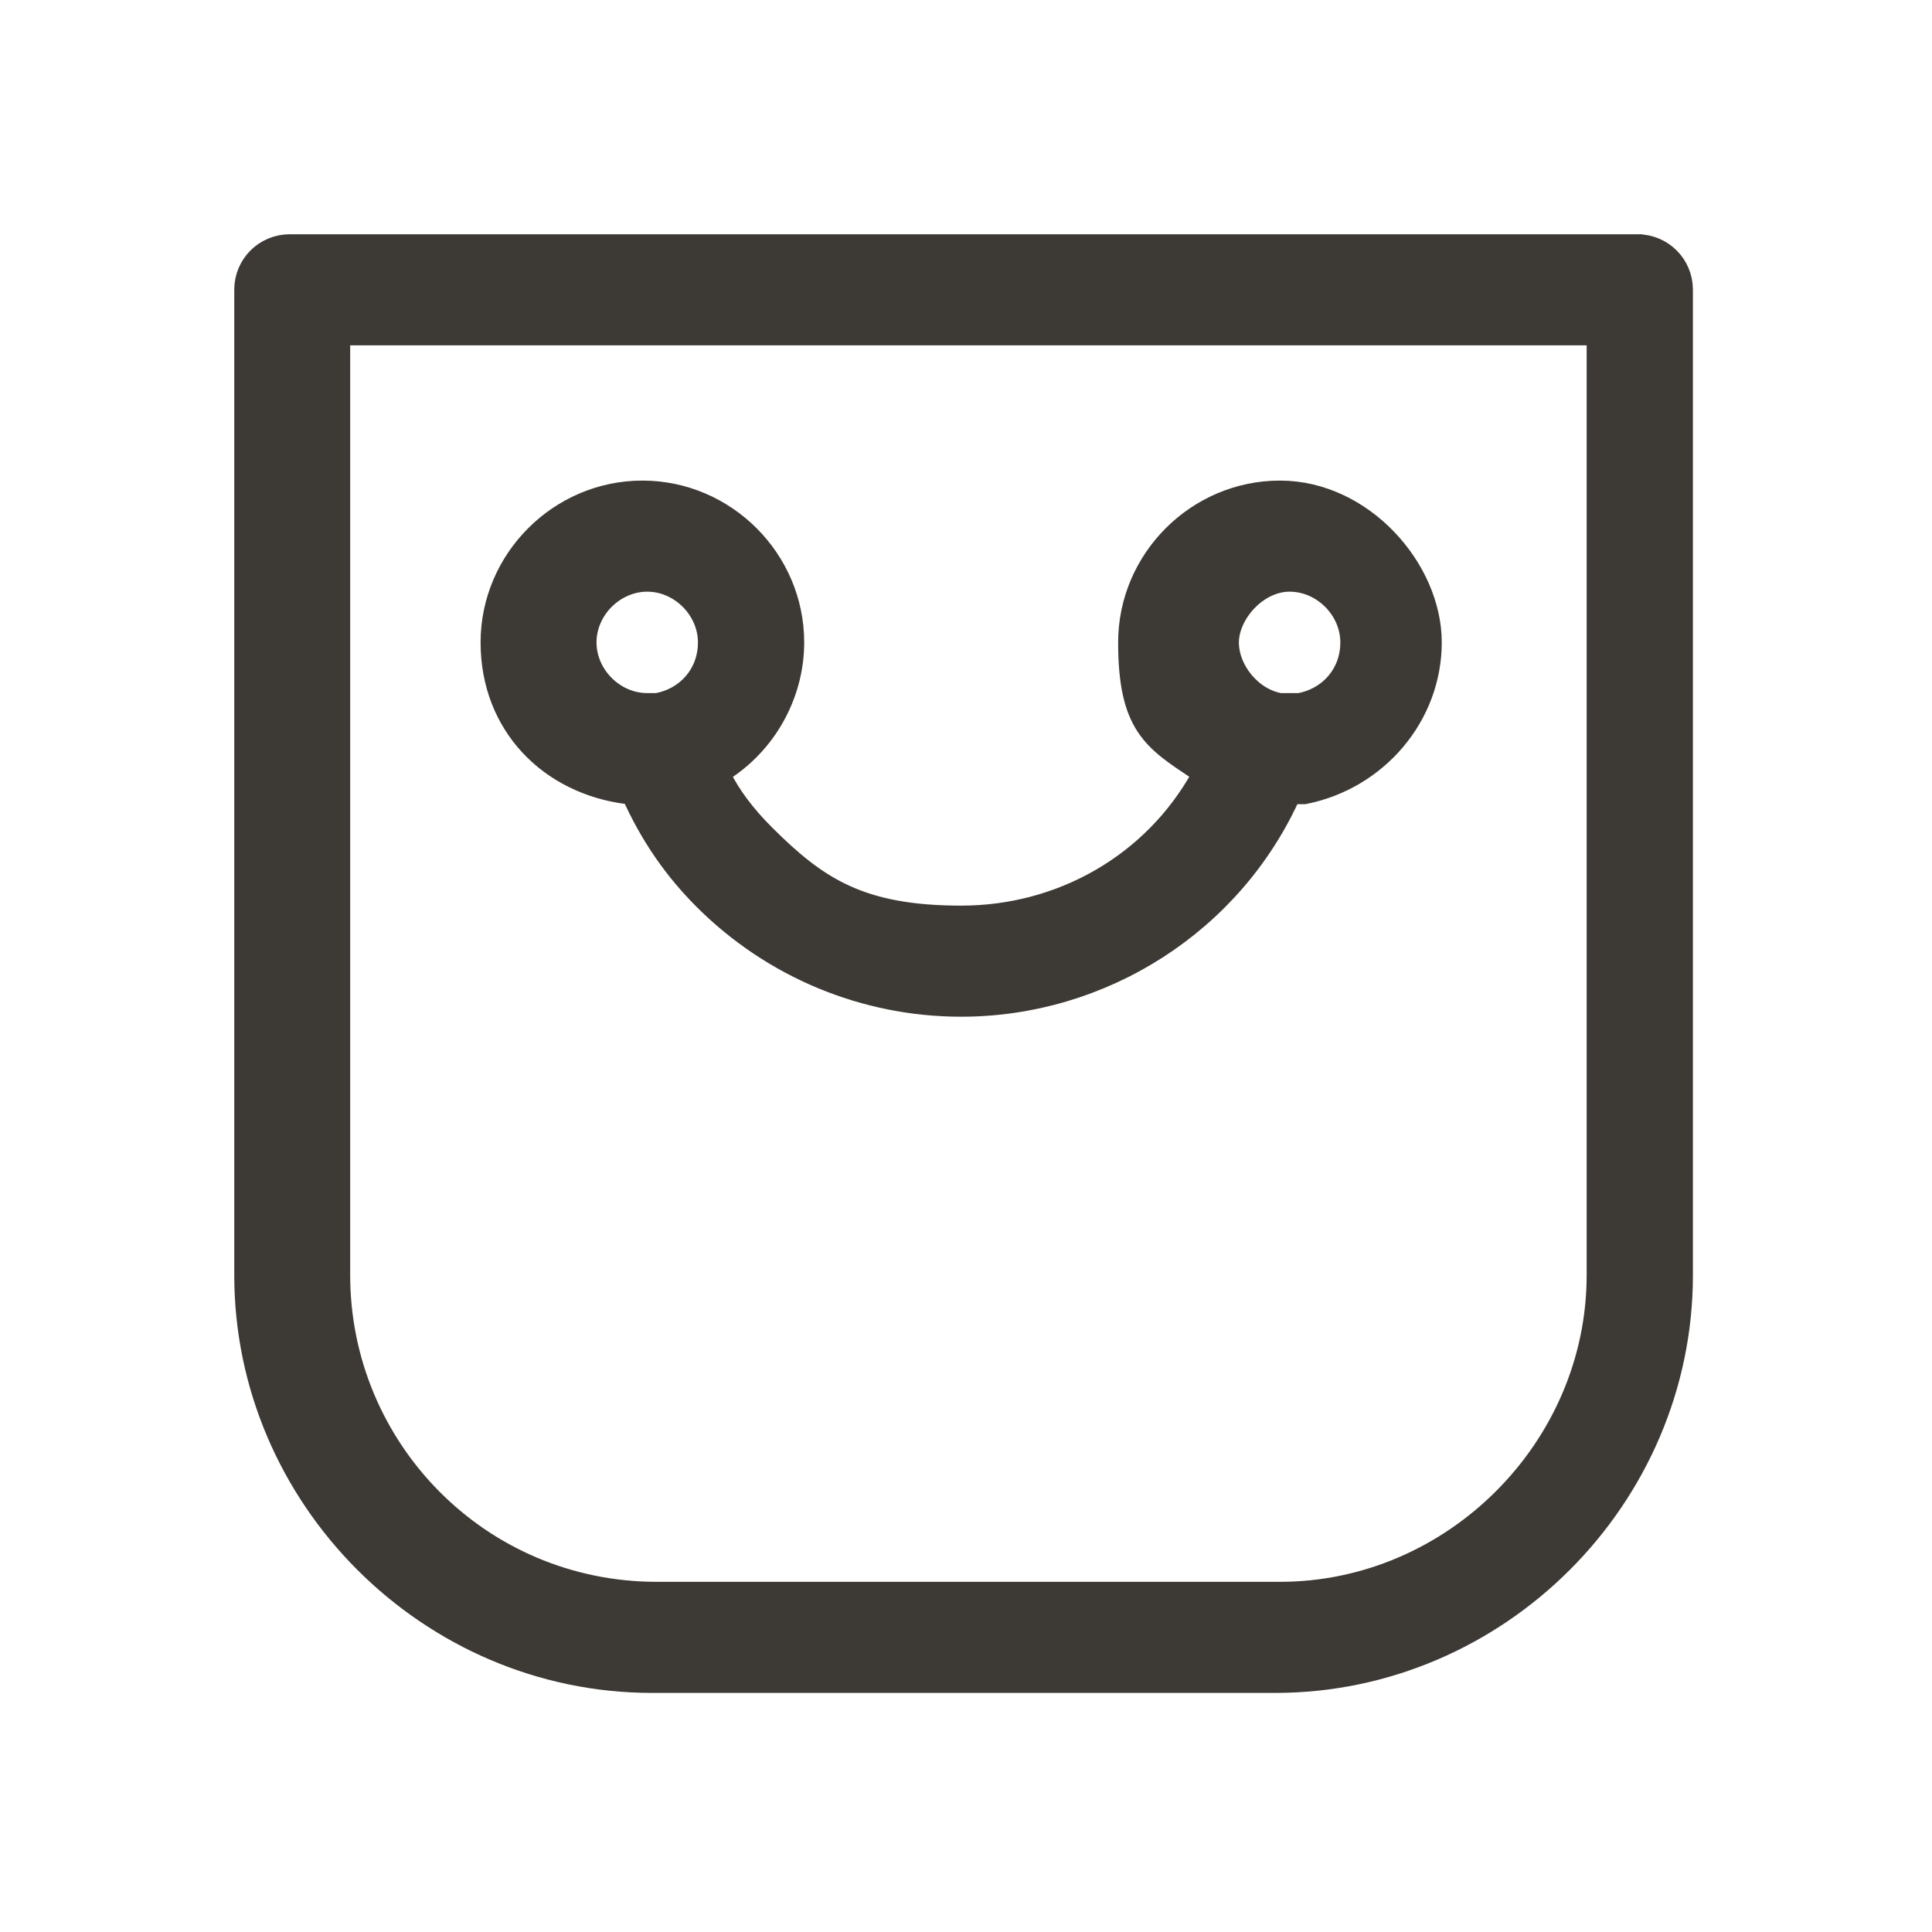 <?xml version="1.0" encoding="UTF-8"?>
<svg id="Capa_1" data-name="Capa 1" xmlns="http://www.w3.org/2000/svg" version="1.1" viewBox="0 0 40 40">
  <defs>
    <style>
      .cls-1 {
        fill: #3d3935;
        stroke: #3d3935;
        stroke-miterlimit: 10;
        stroke-width: .5px;
      }
    </style>
  </defs>
  <path class="cls-1" d="M13.3,10.2c-1.7,0-3.1,1.4-3.1,3.1s1.2,2.9,2.8,3.1h.1c.4.9.9,1.6,1.5,2.2,1.4,1.4,3.3,2.2,5.3,2.2,2.9,0,5.6-1.7,6.8-4.4h0c0,0,.1,0,.1,0,0,0,0,0,.1,0,0,0,0,0,.1,0,1.5-.3,2.6-1.6,2.6-3.1s-1.4-3.1-3.1-3.1-3.1,1.4-3.1,3.1.5,2,1.4,2.6h.1c0,0,0,.2,0,.2-1,1.8-2.9,2.9-5,2.9s-3-.6-4.1-1.7c-.4-.4-.7-.8-.9-1.2h0c0-.1.1-.2.1-.2.9-.6,1.4-1.6,1.4-2.6,0-1.7-1.4-3.1-3.1-3.1h0ZM26.7,12c.7,0,1.3.6,1.3,1.3s-.5,1.2-1.1,1.3c0,0-.1,0-.2,0s-.1,0-.2,0c-.6-.1-1.1-.7-1.1-1.3s.6-1.3,1.3-1.3ZM13.6,14.6c0,0-.1,0-.2,0-.7,0-1.3-.6-1.3-1.3s.6-1.3,1.3-1.3,1.3.6,1.3,1.3-.5,1.2-1.1,1.3Z"/>
  <path class="cls-1" d="M34,5.1H6c-.5,0-.9.4-.9.9v20.4c0,4.6,3.8,8.4,8.4,8.4h12.9c4.6,0,8.4-3.8,8.4-8.4V6c0-.5-.4-.9-.9-.9h0ZM33.1,26.4c0,3.6-3,6.6-6.6,6.6h-12.9c-3.7,0-6.6-3-6.6-6.6V6.9h26.1v19.5h0Z"/>
</svg>